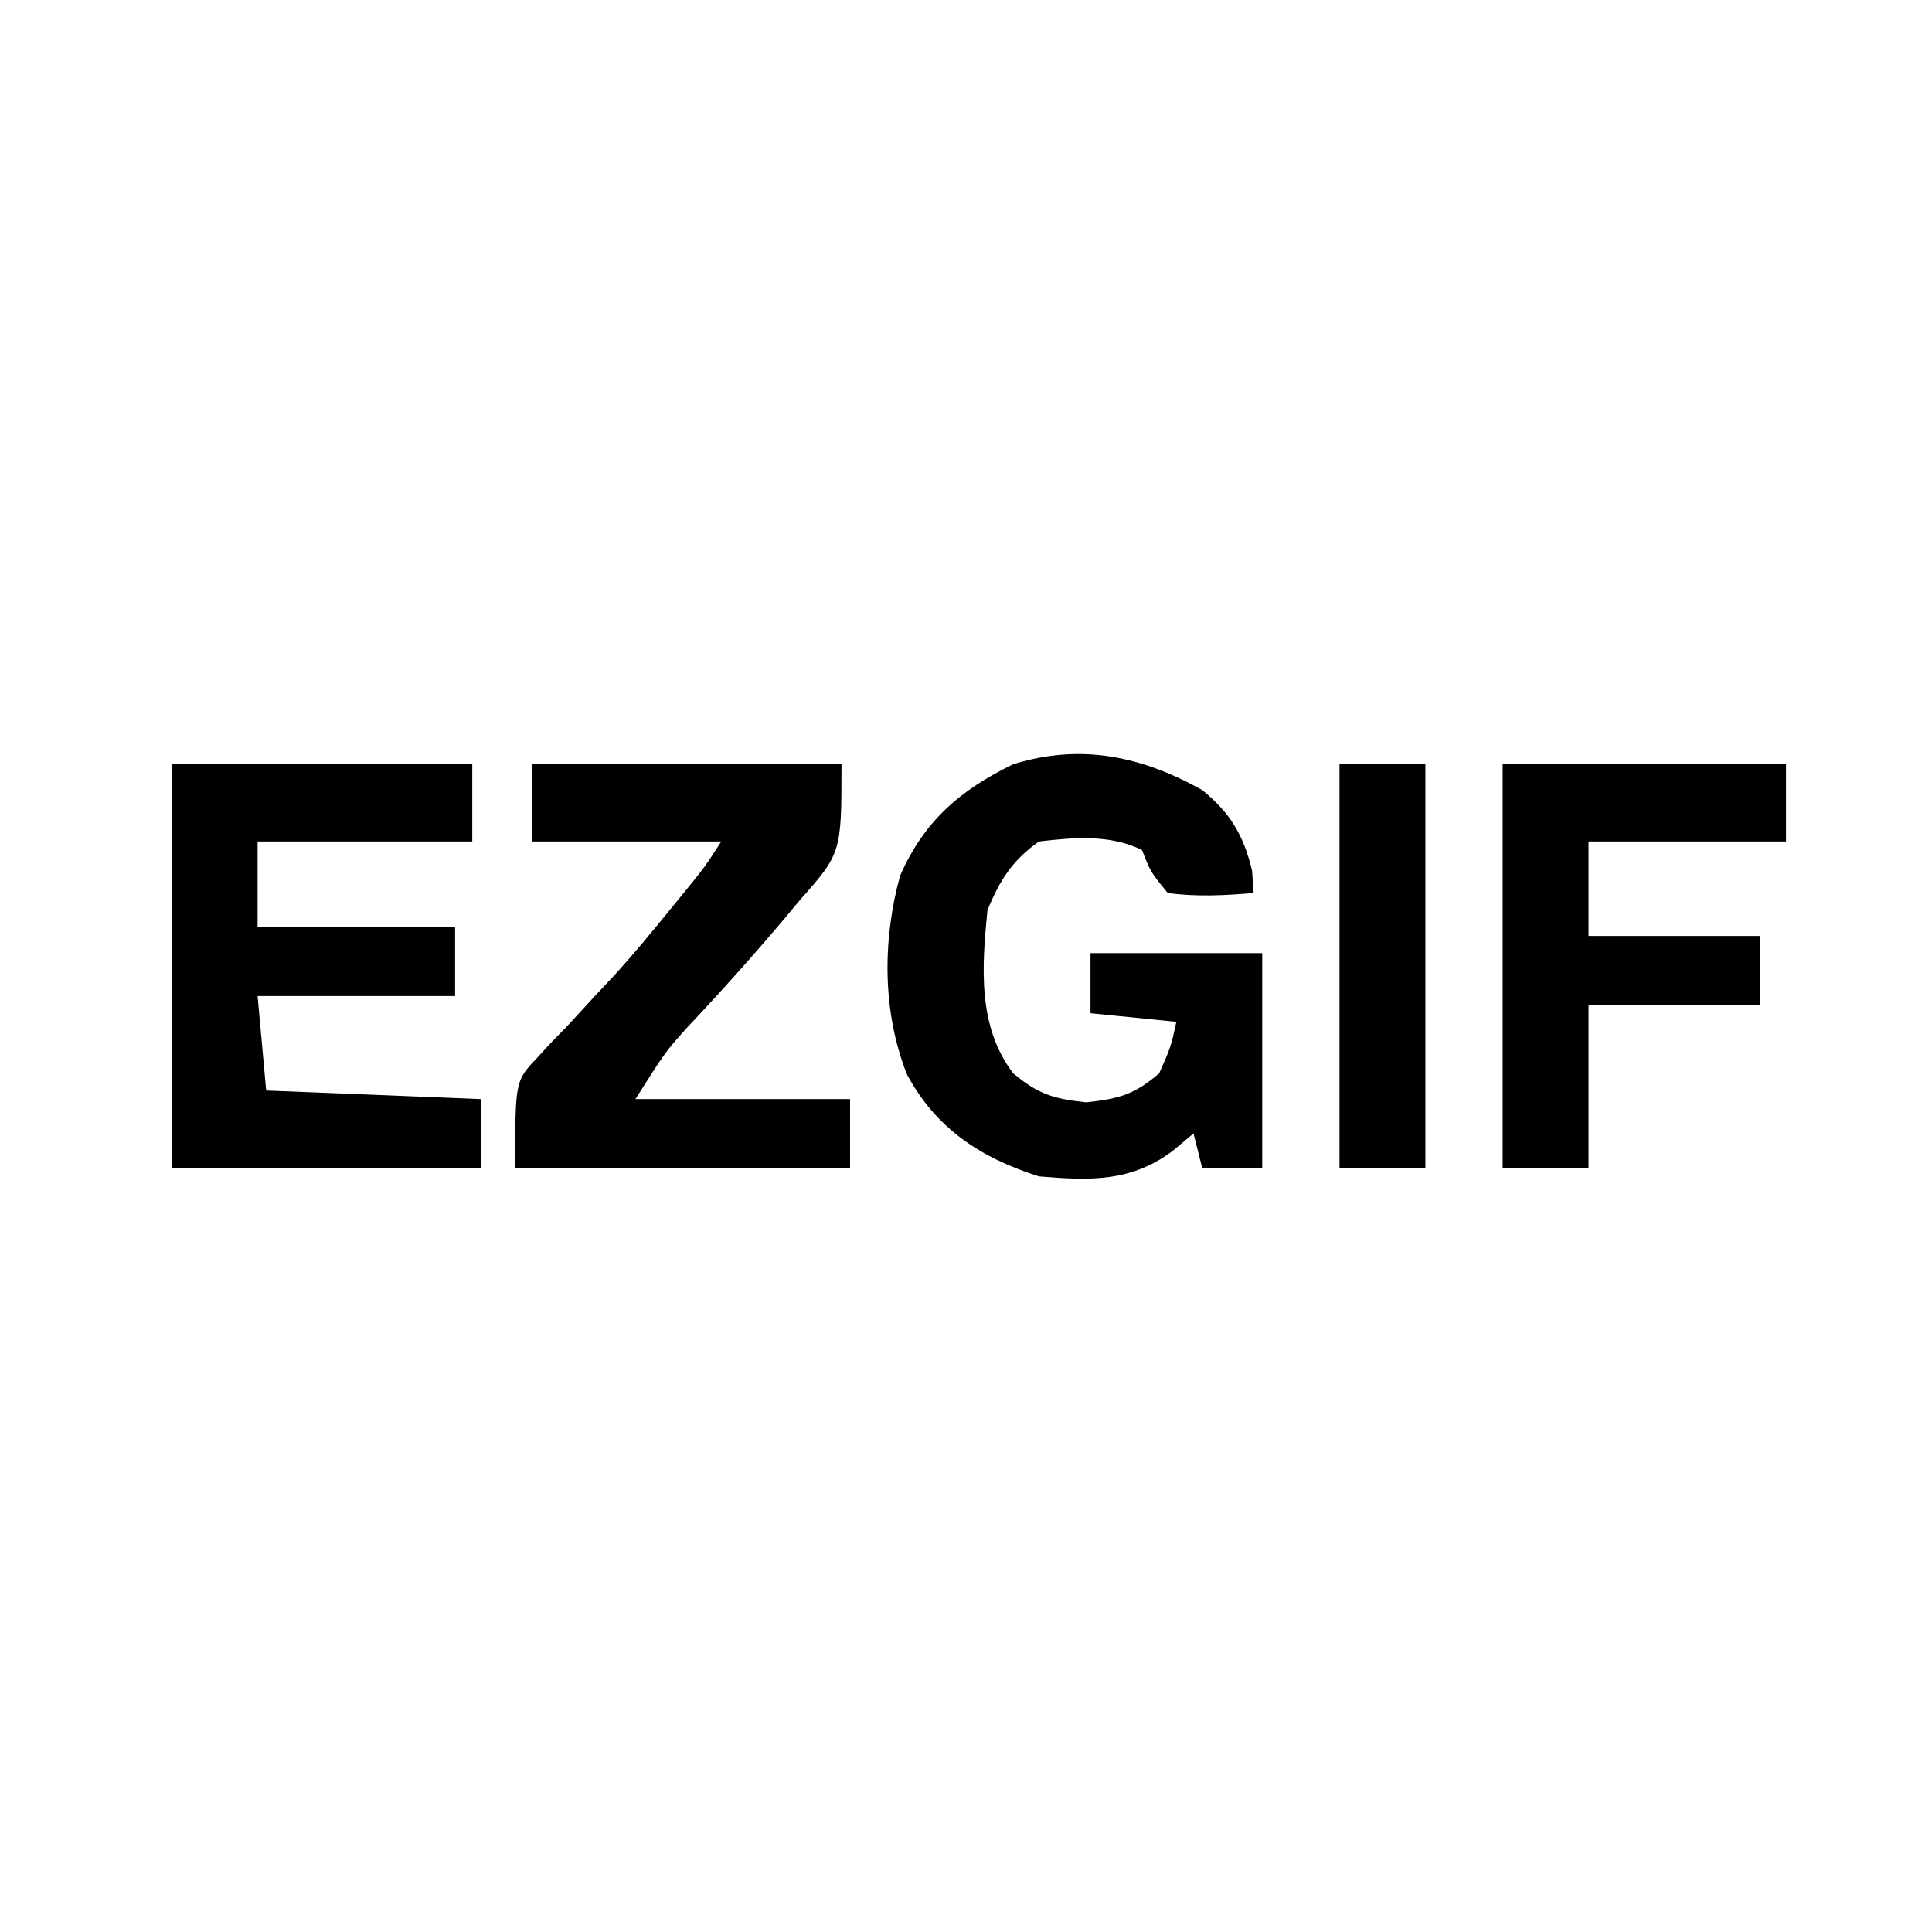 <?xml version="1.0" encoding="UTF-8"?>
<svg version="1.1" xmlns="http://www.w3.org/2000/svg" width="225" height="225">
<path d="M0 0 C3.26 2.65 4.817 5.242 5.812 9.375 C5.874 10.241 5.936 11.107 6 12 C2.622 12.285 -0.633 12.457 -4 12 C-6 9.562 -6 9.562 -7 7 C-10.694 5.153 -14.968 5.524 -19 6 C-22.095 8.166 -23.583 10.544 -25 14 C-25.653 20.567 -26.169 27.537 -22 33 C-19.068 35.443 -17.312 35.967 -13.5 36.375 C-9.702 35.968 -7.892 35.479 -5 33 C-3.64 29.924 -3.64 29.924 -3 27 C-6.3 26.67 -9.6 26.34 -13 26 C-13 23.69 -13 21.38 -13 19 C-6.4 19 0.2 19 7 19 C7 27.25 7 35.5 7 44 C4.69 44 2.38 44 0 44 C-0.495 42.02 -0.495 42.02 -1 40 C-1.763 40.639 -2.526 41.279 -3.312 41.938 C-8.199 45.688 -13.069 45.497 -19 45 C-25.795 42.848 -30.997 39.43 -34.375 33.125 C-37.255 25.846 -37.234 17.522 -35.188 10.023 C-32.423 3.669 -28.191 0.001 -22 -3 C-14.1 -5.438 -7.1 -3.952 0 0 Z " fill="#000000" transform="translate(140,92)"/>
<path d="M0 0 C11.55 0 23.1 0 35 0 C35 2.97 35 5.94 35 9 C26.75 9 18.5 9 10 9 C10 12.3 10 15.6 10 19 C17.59 19 25.18 19 33 19 C33 21.64 33 24.28 33 27 C25.41 27 17.82 27 10 27 C10.33 30.63 10.66 34.26 11 38 C19.25 38.33 27.5 38.66 36 39 C36 41.64 36 44.28 36 47 C24.12 47 12.24 47 0 47 C0 31.49 0 15.98 0 0 Z " fill="#000000" transform="translate(20,89)"/>
<path d="M0 0 C11.88 0 23.76 0 36 0 C36 10.357 36 10.357 31.062 15.938 C30.318 16.831 30.318 16.831 29.558 17.742 C25.827 22.18 21.947 26.499 17.973 30.719 C15.493 33.491 15.493 33.491 12 39 C20.25 39 28.5 39 37 39 C37 41.64 37 44.28 37 47 C24.13 47 11.26 47 -2 47 C-2 36.878 -2 36.878 0.527 34.227 C1.339 33.339 1.339 33.339 2.167 32.433 C2.751 31.836 3.335 31.24 3.938 30.625 C5.131 29.332 6.324 28.038 7.516 26.742 C8.107 26.113 8.698 25.483 9.307 24.835 C11.715 22.225 13.949 19.507 16.188 16.75 C16.882 15.899 17.577 15.048 18.293 14.172 C20.116 11.911 20.116 11.911 22 9 C14.74 9 7.48 9 0 9 C0 6.03 0 3.06 0 0 Z " fill="#000000" transform="translate(62,89)"/>
<path d="M0 0 C3.3 0 6.6 0 10 0 C10 15.51 10 31.02 10 47 C6.7 47 3.4 47 0 47 C0 31.49 0 15.98 0 0 Z " fill="#000000" transform="translate(156,89)"/>
<path d="M0 0 C10.89 0 21.78 0 33 0 C33 2.97 33 5.94 33 9 C25.41 9 17.82 9 10 9 C10 12.63 10 16.26 10 20 C16.6 20 23.2 20 30 20 C30 22.64 30 25.28 30 28 C23.4 28 16.8 28 10 28 C10 34.27 10 40.54 10 47 C6.7 47 3.4 47 0 47 C0 31.49 0 15.98 0 0 Z " fill="#000000" transform="translate(175,89)"/>
</svg>
